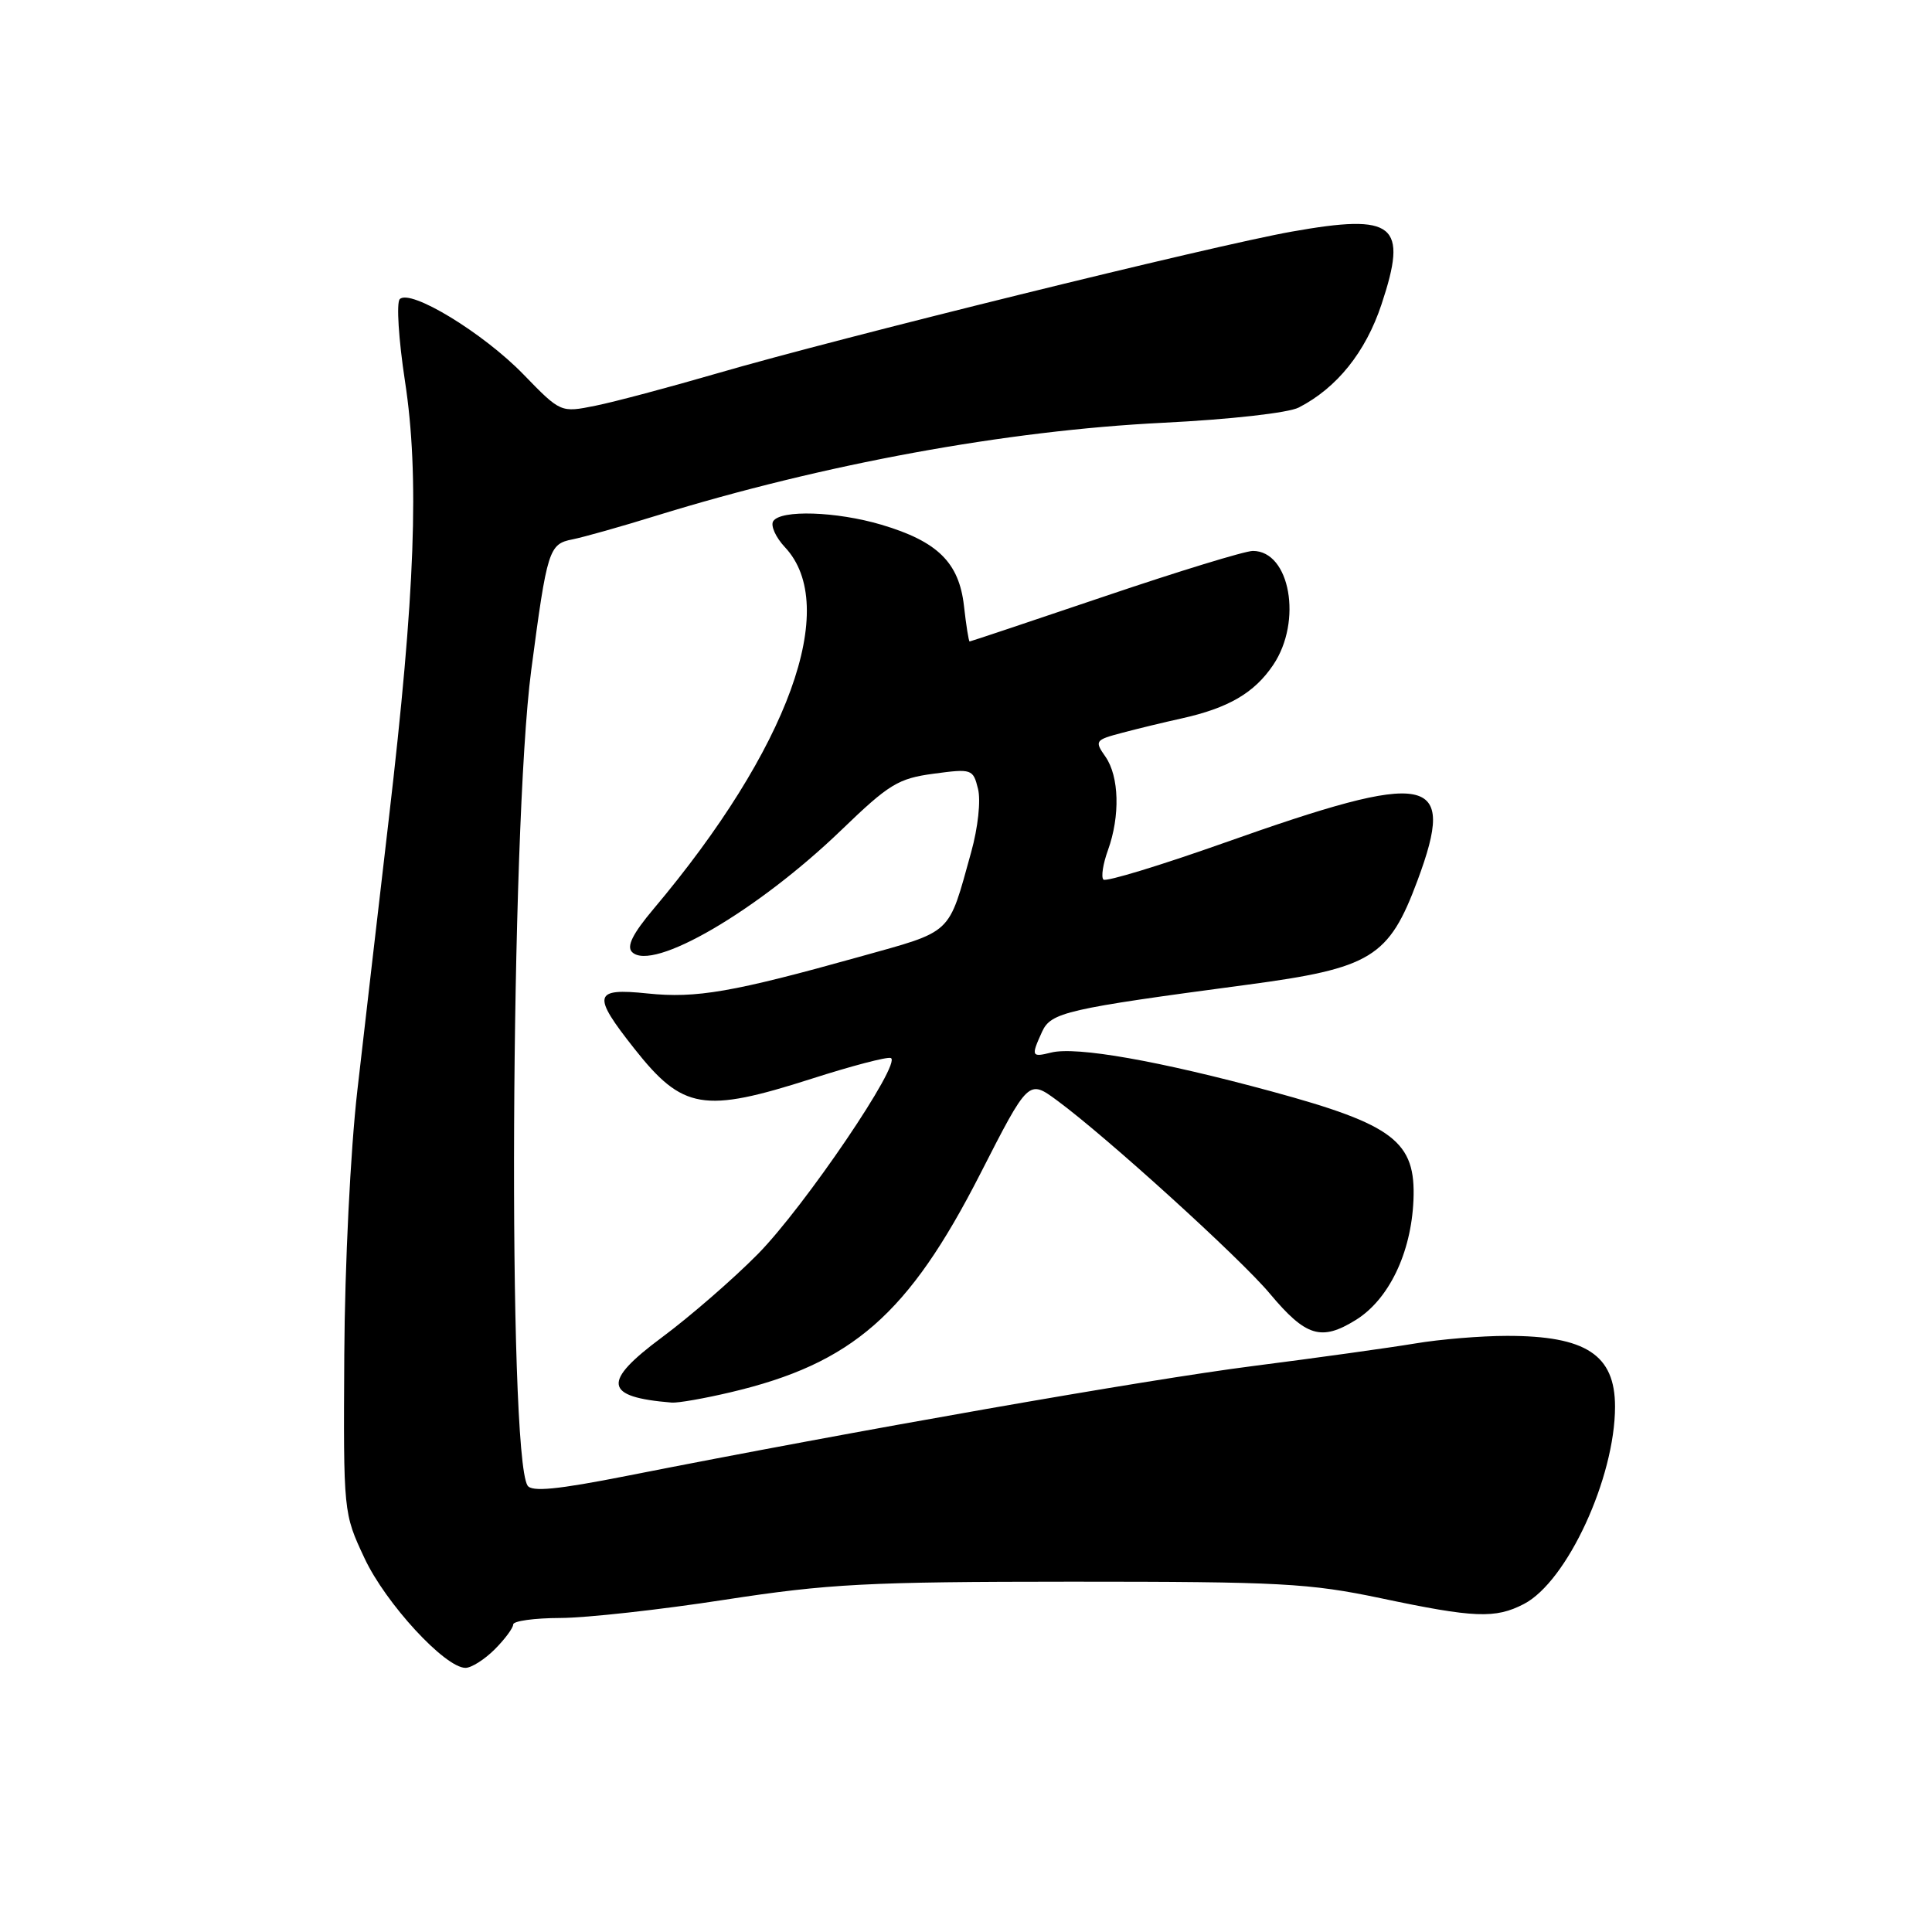 <?xml version="1.0" encoding="UTF-8" standalone="no"?>
<!DOCTYPE svg PUBLIC "-//W3C//DTD SVG 1.1//EN" "http://www.w3.org/Graphics/SVG/1.1/DTD/svg11.dtd" >
<svg xmlns="http://www.w3.org/2000/svg" xmlns:xlink="http://www.w3.org/1999/xlink" version="1.1" viewBox="0 0 256 256">
 <g >
 <path fill="currentColor"
d=" M 65.55 218.55 C 66.90 217.20 68.00 215.71 68.00 215.25 C 68.00 214.79 70.81 214.40 74.25 214.39 C 77.69 214.38 87.47 213.30 96.00 211.98 C 109.79 209.86 114.86 209.59 142.00 209.58 C 169.65 209.58 173.48 209.78 183.00 211.78 C 195.36 214.39 198.14 214.50 201.92 212.54 C 207.64 209.58 214.00 195.81 214.00 186.39 C 214.00 179.52 210.14 177.00 199.68 177.01 C 196.28 177.01 190.80 177.46 187.50 178.02 C 184.20 178.57 174.53 179.92 166.00 181.01 C 151.78 182.83 113.65 189.52 83.06 195.56 C 73.84 197.38 70.44 197.71 69.90 196.84 C 67.26 192.57 67.64 109.70 70.39 88.81 C 72.50 72.82 72.73 72.08 75.86 71.47 C 77.31 71.18 82.33 69.77 87.00 68.32 C 109.17 61.48 133.31 57.05 154.09 56.02 C 162.97 55.58 170.72 54.71 172.09 54.00 C 177.15 51.40 180.95 46.66 183.05 40.35 C 186.60 29.69 184.83 28.26 171.17 30.69 C 160.70 32.55 111.01 44.81 95.00 49.48 C 88.67 51.32 81.43 53.25 78.90 53.76 C 74.29 54.69 74.29 54.69 69.35 49.60 C 64.02 44.11 54.36 38.23 52.97 39.64 C 52.51 40.11 52.82 45.00 53.66 50.50 C 55.59 63.08 55.02 78.56 51.52 108.50 C 50.11 120.60 48.23 136.80 47.35 144.50 C 46.44 152.43 45.69 167.61 45.62 179.50 C 45.50 200.50 45.50 200.50 48.30 206.47 C 51.10 212.46 58.97 221.00 61.68 221.00 C 62.46 221.00 64.20 219.90 65.55 218.55 Z  M 96.82 184.48 C 112.93 180.68 120.37 174.18 129.89 155.54 C 136.28 143.03 136.28 143.03 140.06 145.81 C 146.59 150.61 164.36 166.74 168.25 171.40 C 173.03 177.11 175.07 177.74 179.64 174.91 C 184.02 172.20 186.99 166.04 187.29 159.04 C 187.62 151.26 184.72 149.03 168.50 144.62 C 153.64 140.58 142.60 138.63 139.28 139.47 C 136.67 140.12 136.60 139.96 138.08 136.71 C 139.26 134.14 141.25 133.68 165.21 130.49 C 181.72 128.29 184.03 126.88 187.83 116.66 C 193.05 102.62 189.62 101.96 162.16 111.70 C 153.71 114.69 146.54 116.87 146.21 116.55 C 145.88 116.22 146.15 114.47 146.81 112.65 C 148.44 108.13 148.30 102.88 146.48 100.27 C 145.01 98.17 145.09 98.05 148.73 97.09 C 150.80 96.54 154.32 95.69 156.55 95.20 C 162.77 93.82 166.21 91.82 168.71 88.10 C 172.60 82.32 170.94 73.00 166.01 73.00 C 164.98 73.00 156.16 75.70 146.42 79.00 C 136.67 82.30 128.60 85.00 128.48 85.00 C 128.36 85.00 128.02 82.88 127.73 80.28 C 127.08 74.54 124.24 71.74 116.80 69.53 C 110.82 67.76 103.42 67.52 102.45 69.07 C 102.09 69.66 102.79 71.21 104.01 72.51 C 111.35 80.32 104.49 99.20 86.59 120.45 C 83.83 123.73 83.00 125.40 83.75 126.15 C 86.43 128.83 100.37 120.70 111.50 109.97 C 117.80 103.89 119.02 103.15 123.71 102.52 C 128.77 101.84 128.94 101.90 129.59 104.52 C 129.98 106.05 129.59 109.66 128.69 112.90 C 125.59 124.04 126.40 123.28 113.85 126.79 C 97.09 131.47 92.25 132.31 85.81 131.64 C 78.62 130.89 78.40 131.80 84.06 138.96 C 90.46 147.06 93.22 147.52 107.54 142.94 C 112.81 141.25 117.52 140.01 118.03 140.19 C 119.60 140.73 106.59 159.92 100.40 166.19 C 97.15 169.48 91.45 174.43 87.72 177.20 C 79.72 183.14 80.01 185.12 89.00 185.85 C 89.83 185.92 93.35 185.30 96.82 184.48 Z "/>
</g>
</svg>